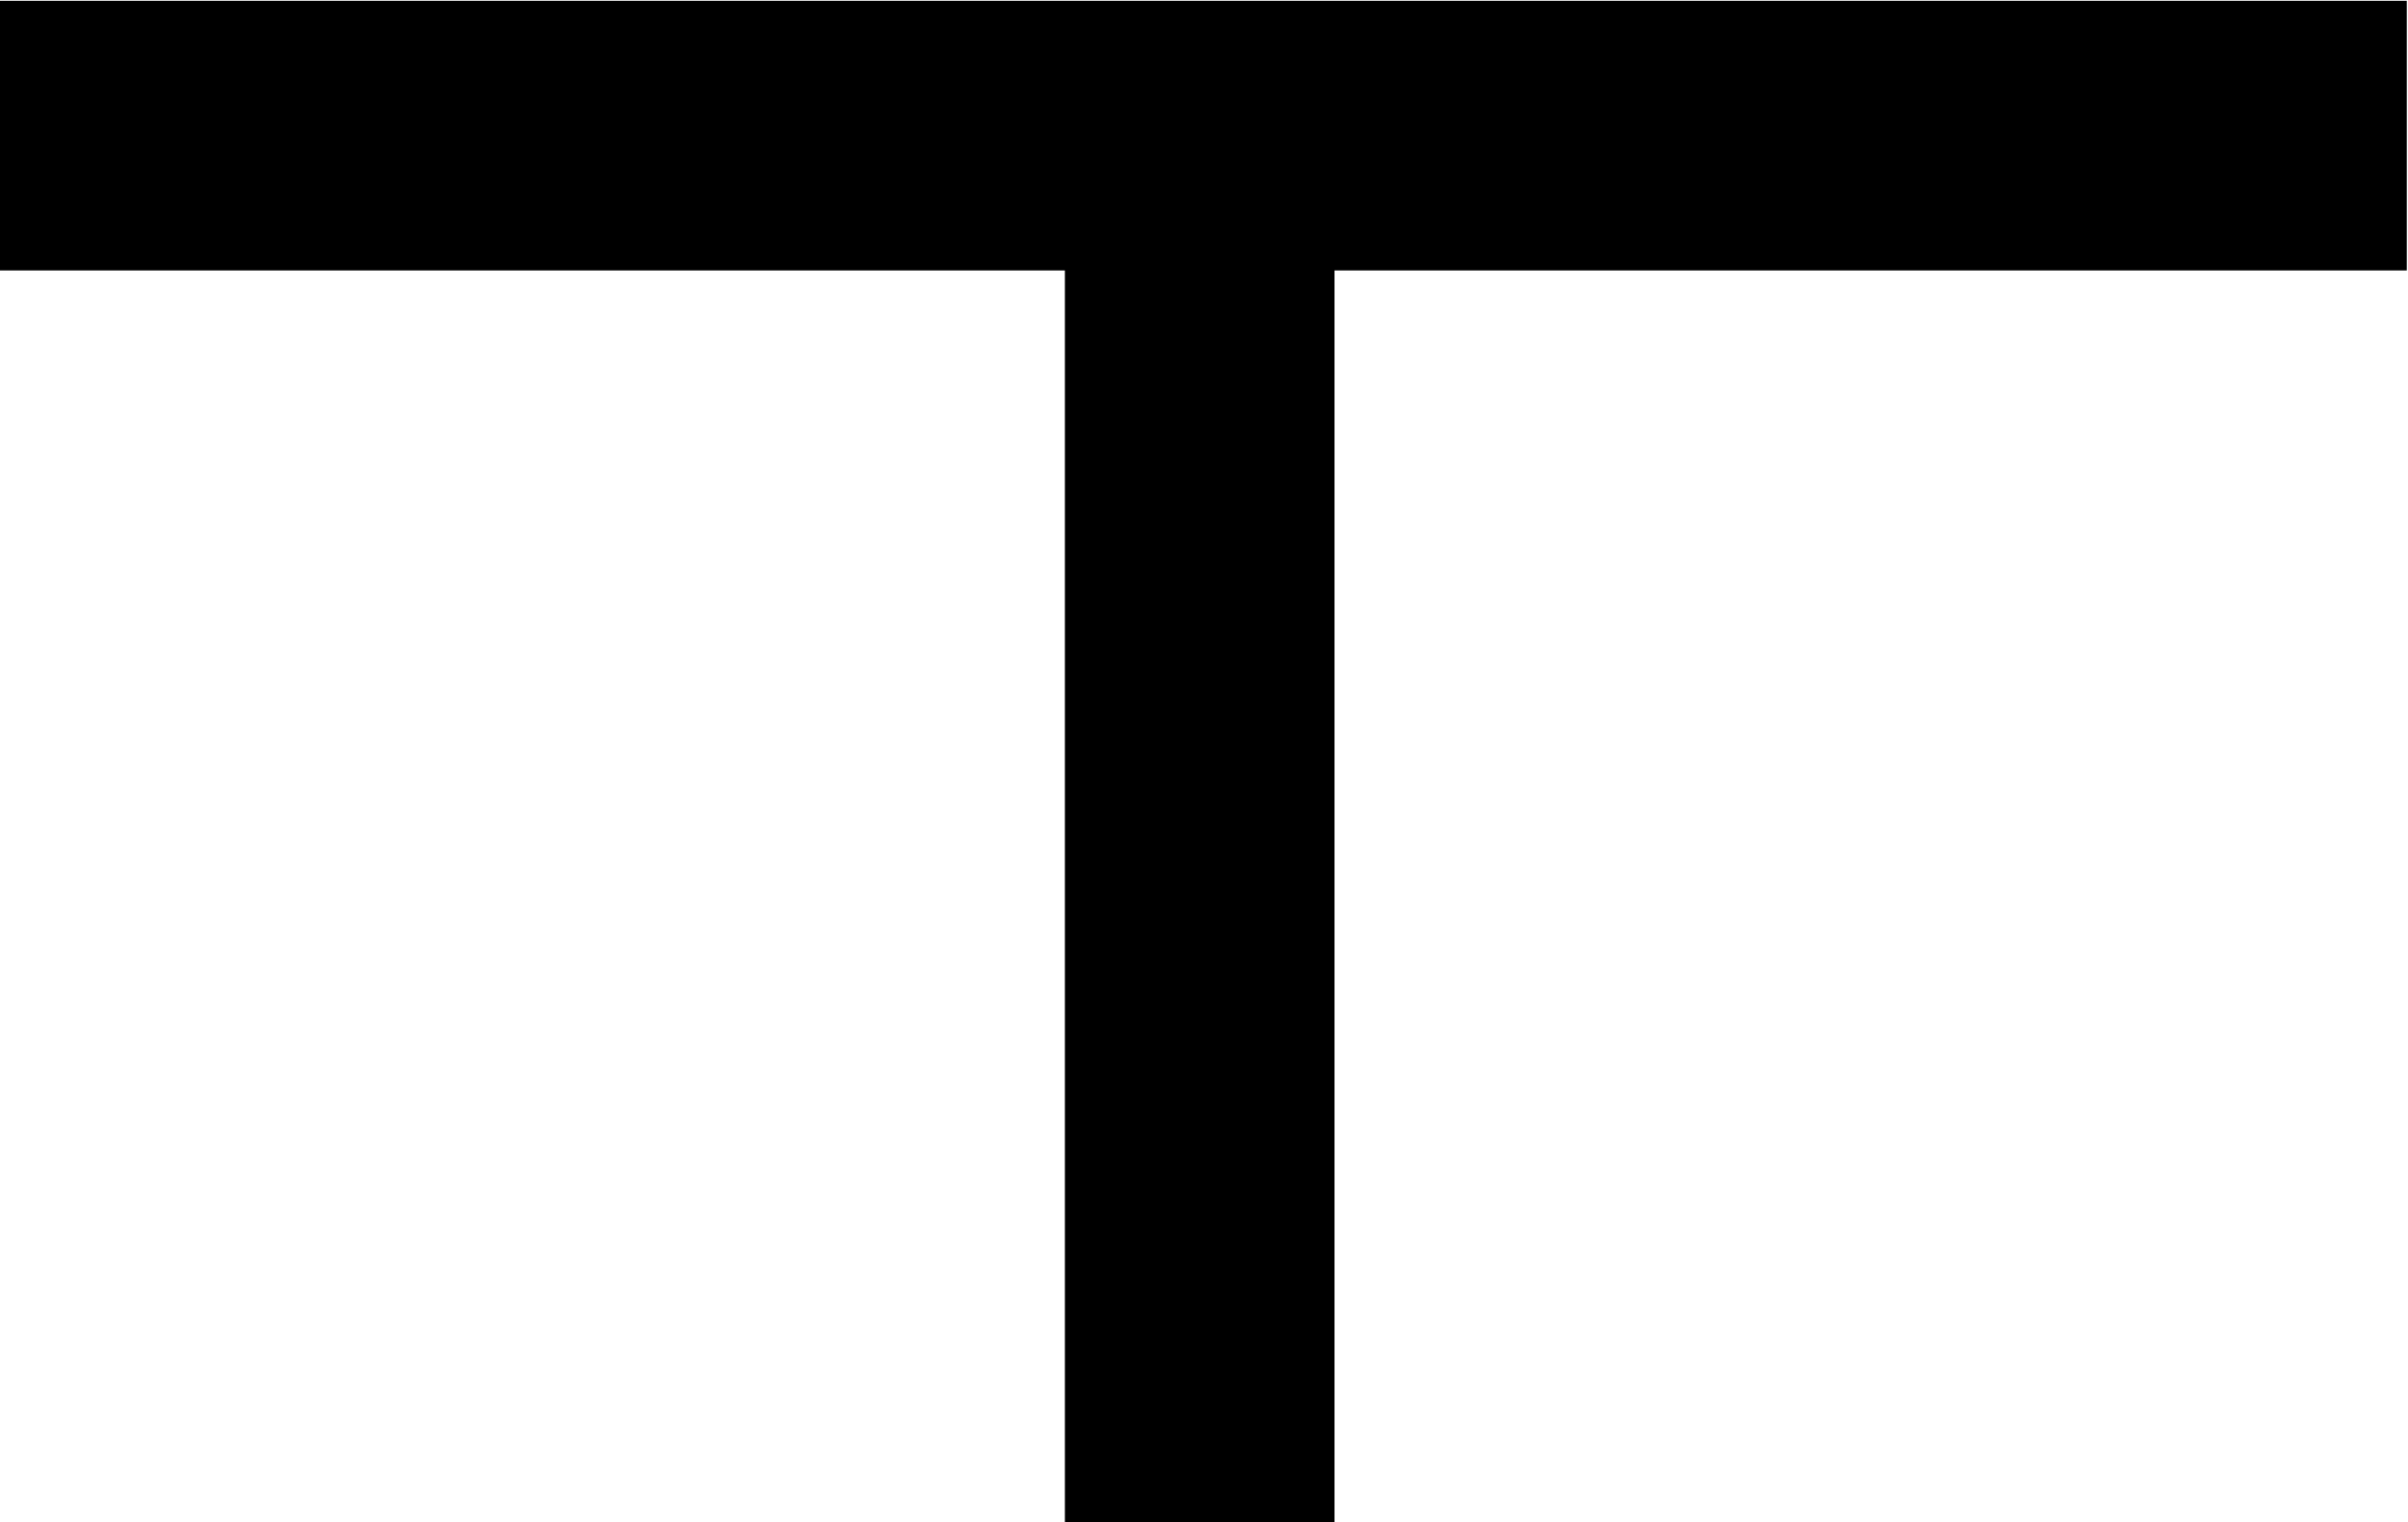<?xml version="1.0" encoding="UTF-8"?>
<svg fill="#000000" version="1.1" viewBox="0 0 5.859 3.703" xmlns="http://www.w3.org/2000/svg" xmlns:xlink="http://www.w3.org/1999/xlink">
<defs>
<g id="a">
<path d="m6.344-3.047v-0.656h-5.859v0.656h2.594v3.047h0.656v-3.047z"/>
</g>
</defs>
<g transform="translate(-149.2 -131.06)">
<use x="148.712" y="134.765" xlink:href="#a"/>
</g>
</svg>
